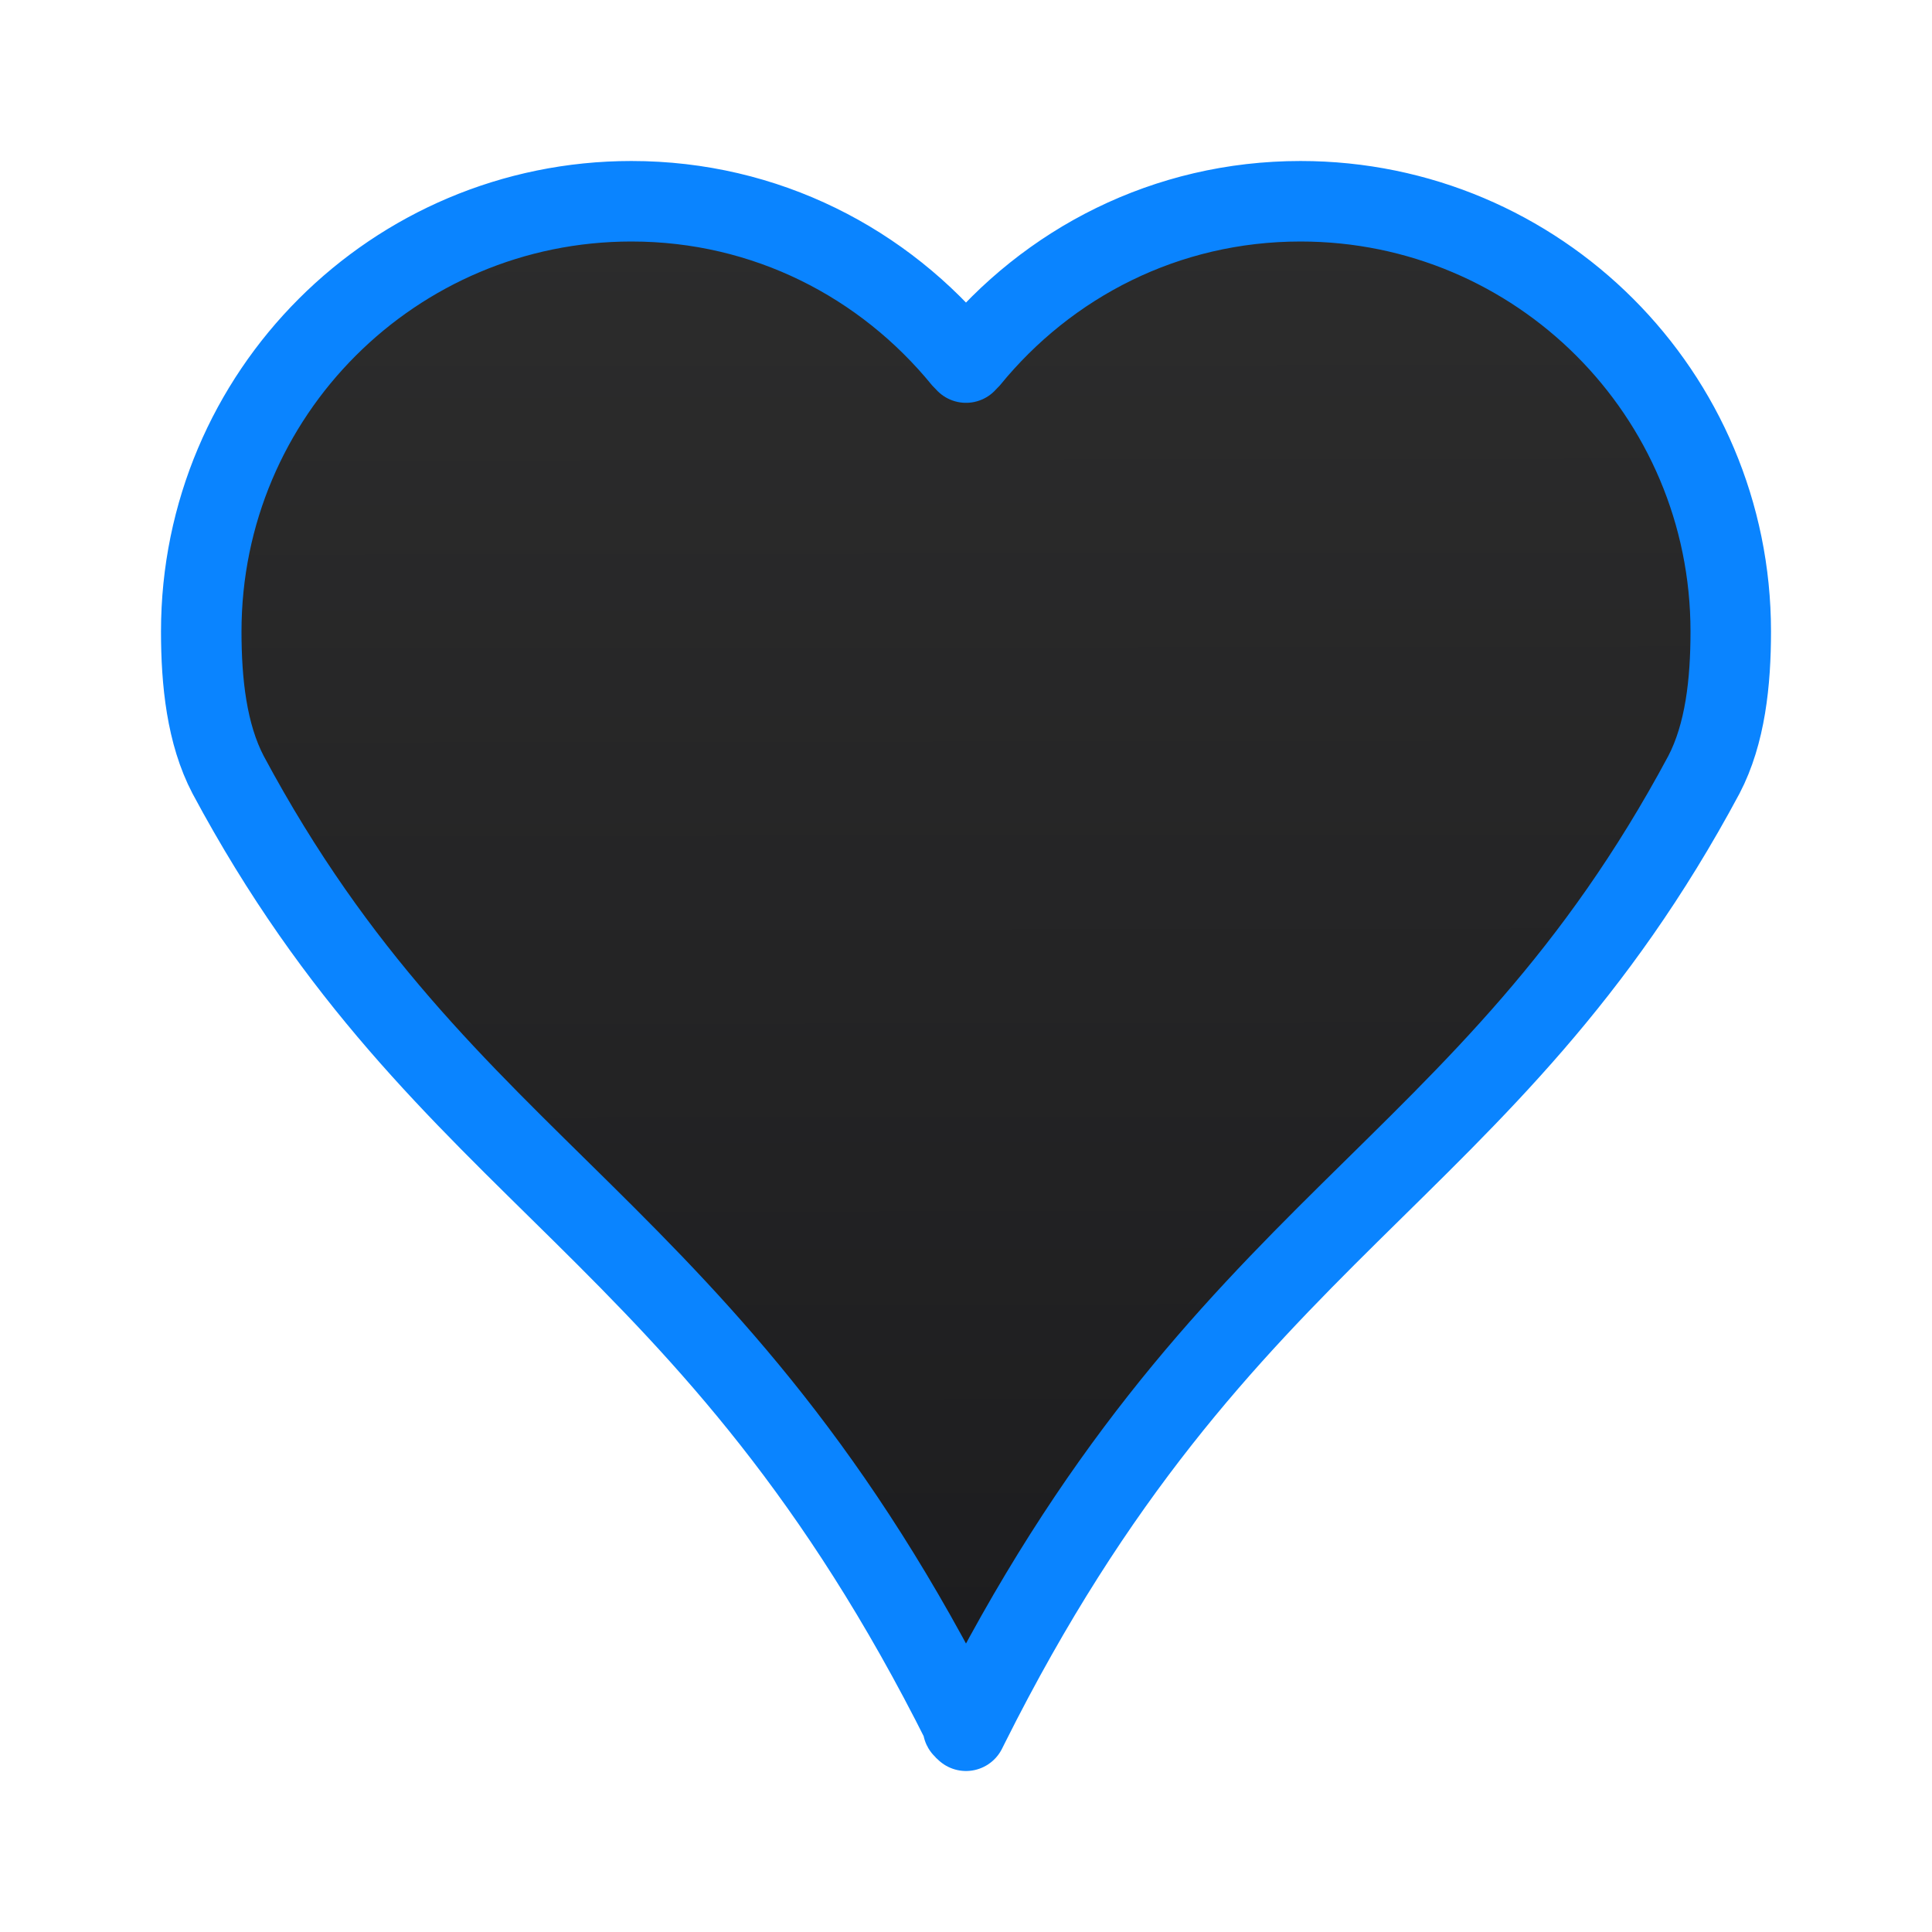 <svg viewBox="0 0 24 24" xmlns="http://www.w3.org/2000/svg" xmlns:xlink="http://www.w3.org/1999/xlink"><linearGradient id="a" gradientUnits="userSpaceOnUse" x1="11.963" x2="11.932" y1="21.463" y2="1.627"><stop offset="0" stop-color="#1c1c1e"/><stop offset="1" stop-color="#2d2d2d"/></linearGradient><path d="m7.844 2.5c-2.951 0-5.344 2.392-5.344 5.344 0 .63.068 1.273.334 1.781 2.709 5.057 5.983 5.518 9.129 11.801v.037c.008.016.029.021.037.037.013-.026.024-.048.037-.074 3.146-6.283 6.42-6.744 9.129-11.801.266-.509.334-1.151.334-1.781 0-2.951-2.392-5.344-5.344-5.344-1.671 0-3.14.766-4.119 1.967-.011.013-.026.024-.037.037-.011-.013-.026-.024-.037-.037-.98-1.201-2.449-1.967-4.119-1.967z" fill="url(#a)" stroke="#0a84ff" stroke-linecap="round" stroke-linejoin="round"/></svg>